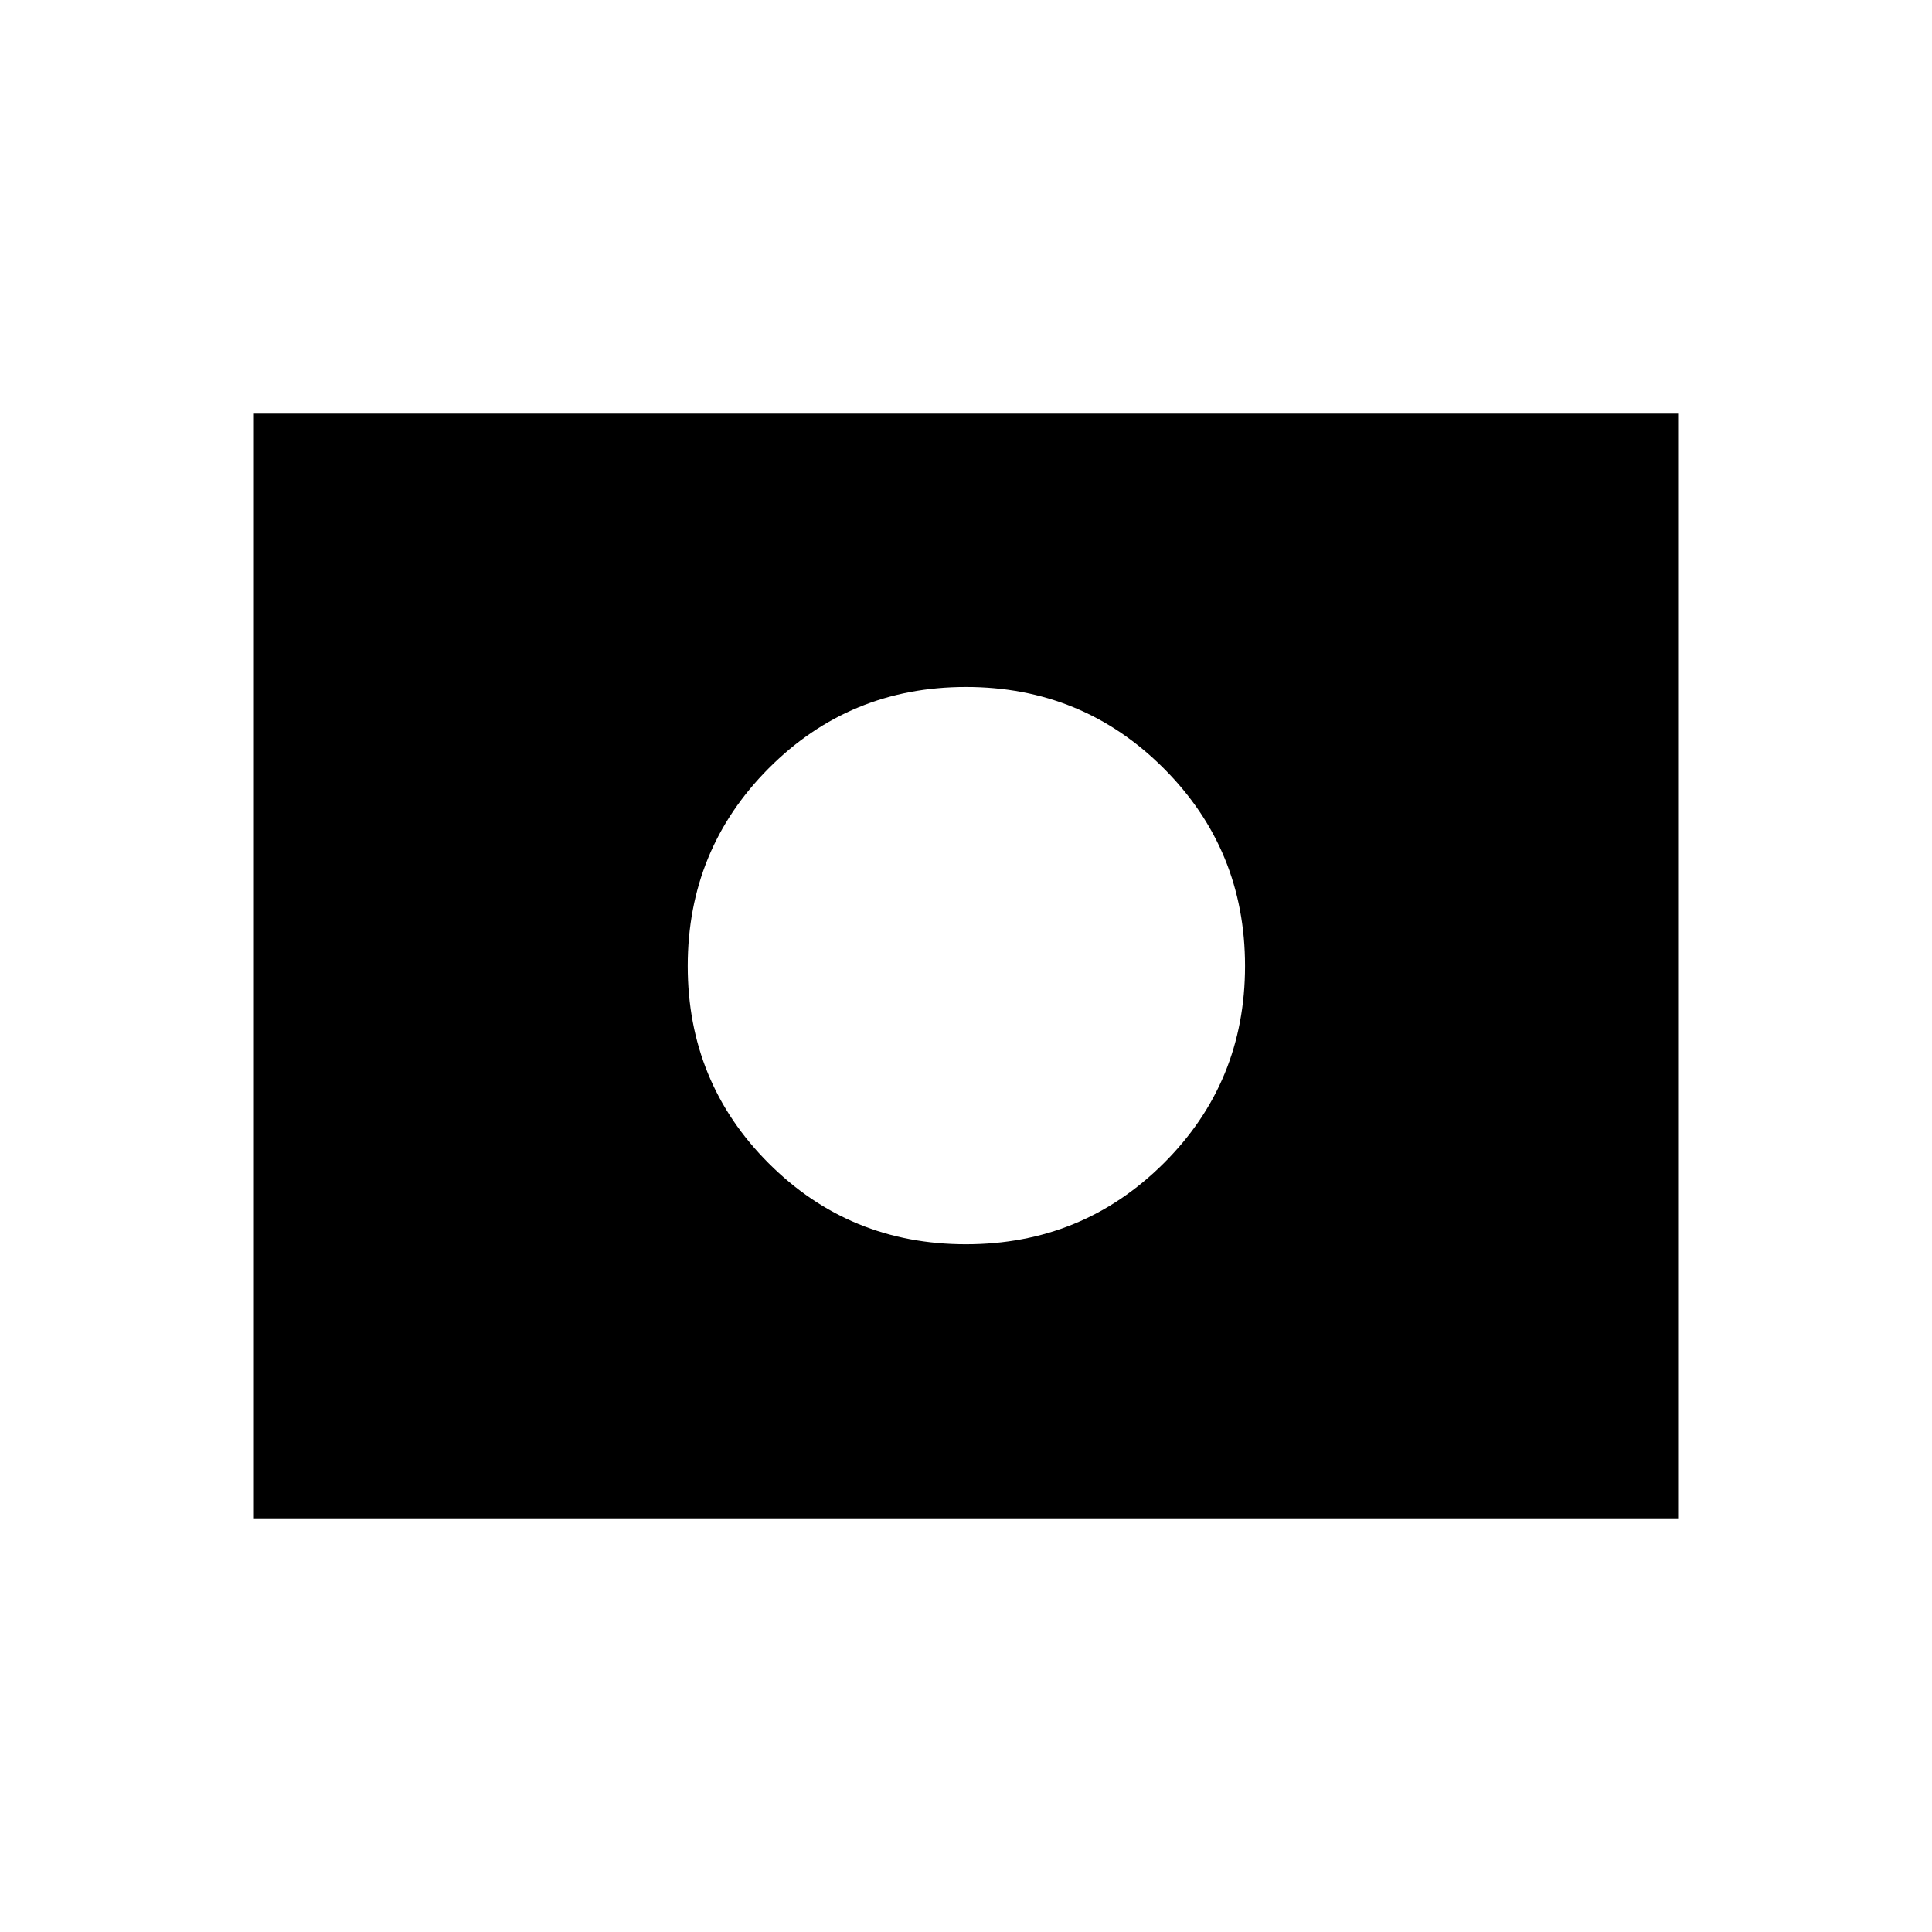 <svg xmlns="http://www.w3.org/2000/svg" height="24" viewBox="0 -960 960 960" width="24"><path d="M480-480Zm0 138.27q57.81 0 98.23-40.23T618.65-480q0-57.81-40.42-98.23T480-618.65q-57.81 0-98.04 40.42-40.23 40.42-40.23 98.23t40.23 98.04q40.23 40.23 98.04 40.23ZM126.15-205.54v-548.92h707.7v548.92h-707.7Z"/></svg>
